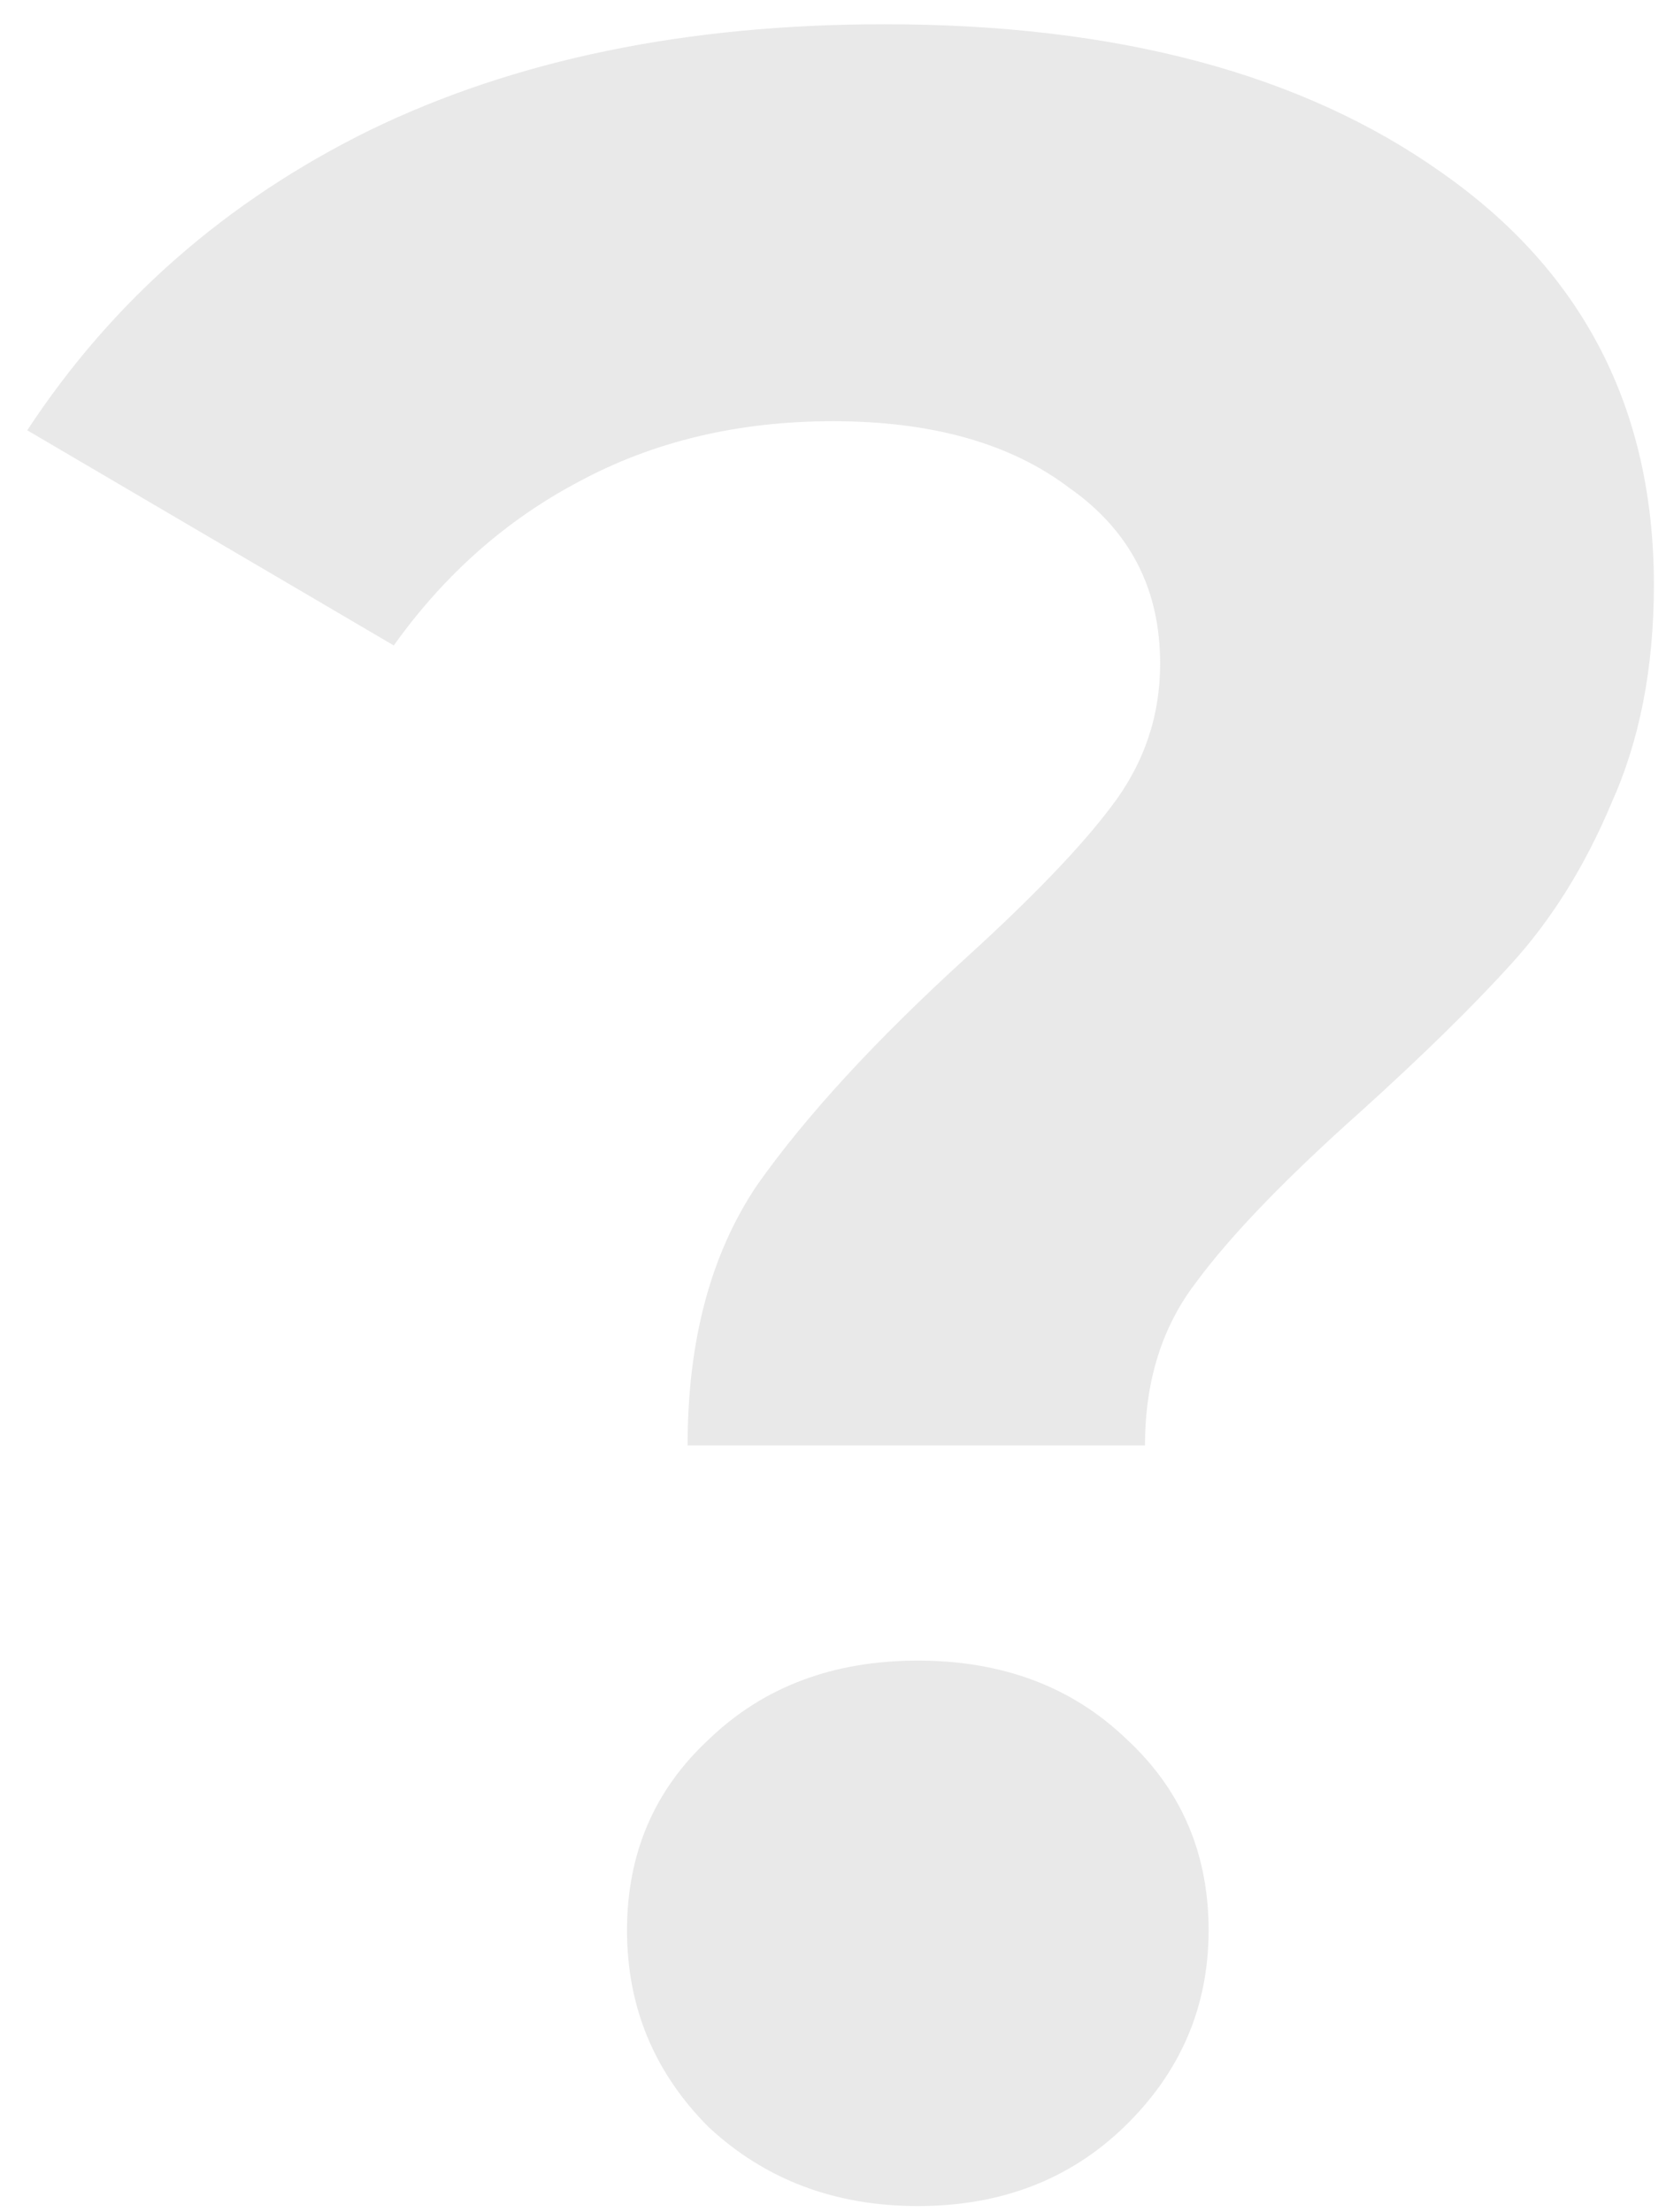 <svg width="55" height="73" viewBox="0 0 55 73" fill="none" xmlns="http://www.w3.org/2000/svg">
<path opacity="0.1" d="M22.7 47.7C22.7 44.233 23.467 41.367 25 39.1C26.6 36.833 28.9 34.333 31.9 31.6C34.1 29.6 35.7 27.933 36.7 26.6C37.767 25.2 38.3 23.633 38.3 21.9C38.3 19.433 37.3 17.5 35.3 16.1C33.367 14.633 30.767 13.9 27.5 13.9C24.367 13.9 21.567 14.567 19.1 15.9C16.7 17.167 14.667 18.967 13 21.3L0.9 14.2C3.7 9.933 7.467 6.633 12.2 4.3C17 1.967 22.667 0.8 29.2 0.8C36.867 0.8 43 2.433 47.6 5.7C52.267 8.967 54.6 13.5 54.6 19.3C54.6 22.033 54.133 24.433 53.2 26.5C52.333 28.567 51.233 30.333 49.9 31.8C48.633 33.2 46.967 34.833 44.9 36.7C42.433 38.9 40.633 40.767 39.5 42.3C38.367 43.767 37.8 45.567 37.8 47.7H22.7ZM30.3 72.8C27.567 72.8 25.267 71.933 23.4 70.2C21.6 68.4 20.7 66.233 20.7 63.7C20.7 61.167 21.6 59.067 23.4 57.4C25.2 55.667 27.5 54.8 30.3 54.8C33.1 54.8 35.4 55.667 37.2 57.4C39 59.067 39.9 61.167 39.9 63.7C39.9 66.233 38.967 68.4 37.1 70.2C35.3 71.933 33.033 72.8 30.3 72.8Z" fill="#222222"/>
</svg>
